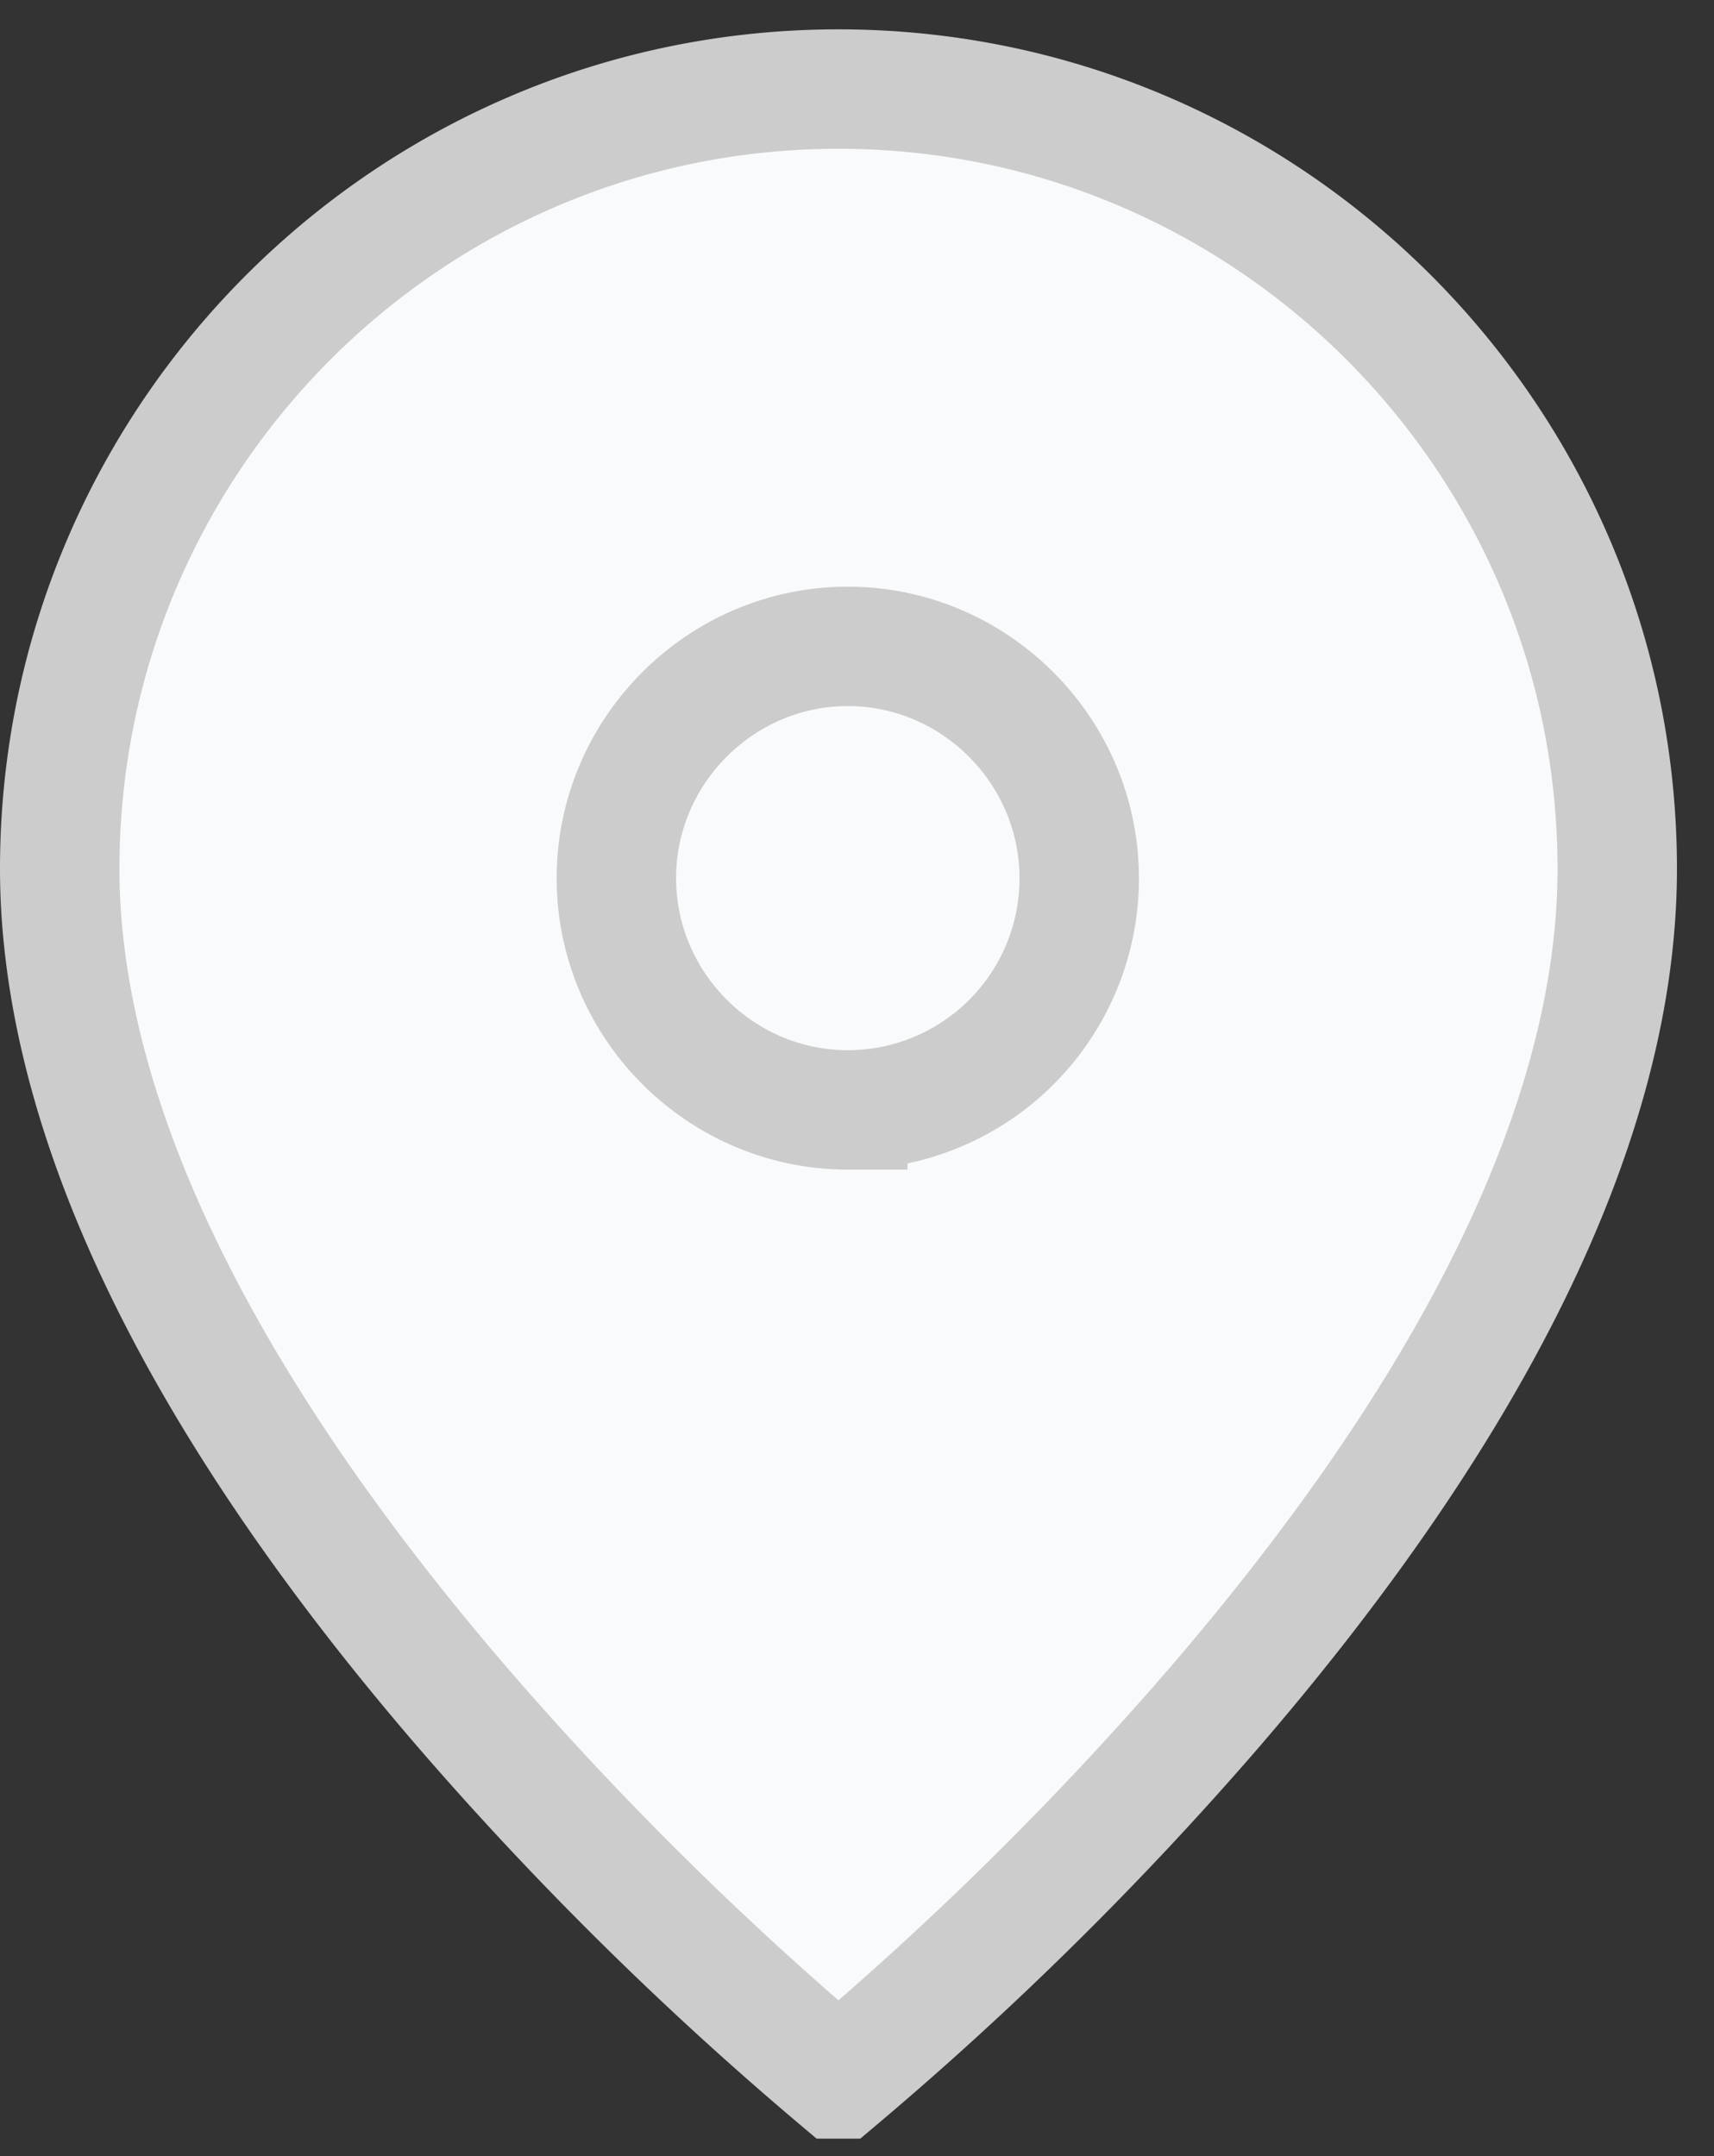 <svg xmlns="http://www.w3.org/2000/svg" width="31" height="39" viewBox="0 0 31 39">
    <rect x="0" y="0" width="31" height="39" fill="#333333" stroke="none"/>
    <g fill="#F9FAFB" fill-rule="nonzero" stroke="#CCC" stroke-width="2.16">
        <path d="M15.165 37.604a60.87 60.87 0 0 0 6.765-6.68c4.585-5.319 7.32-10.545 7.32-15.208 0-7.781-6.315-14.105-14.085-14.105-7.77 0-14.085 6.324-14.085 14.105 0 .422.023.85.068 1.284C1.6 21.346 4.25 26.11 8.4 30.924a60.87 60.87 0 0 0 6.764 6.68z"/>
        <path d="M11.148 15.884c0 2.304 1.886 4.192 4.186 4.192a4.187 4.187 0 0 0 4.185-4.192c0-2.303-1.886-4.192-4.185-4.192-2.3 0-4.186 1.889-4.186 4.192z"/>
    </g>
</svg>
